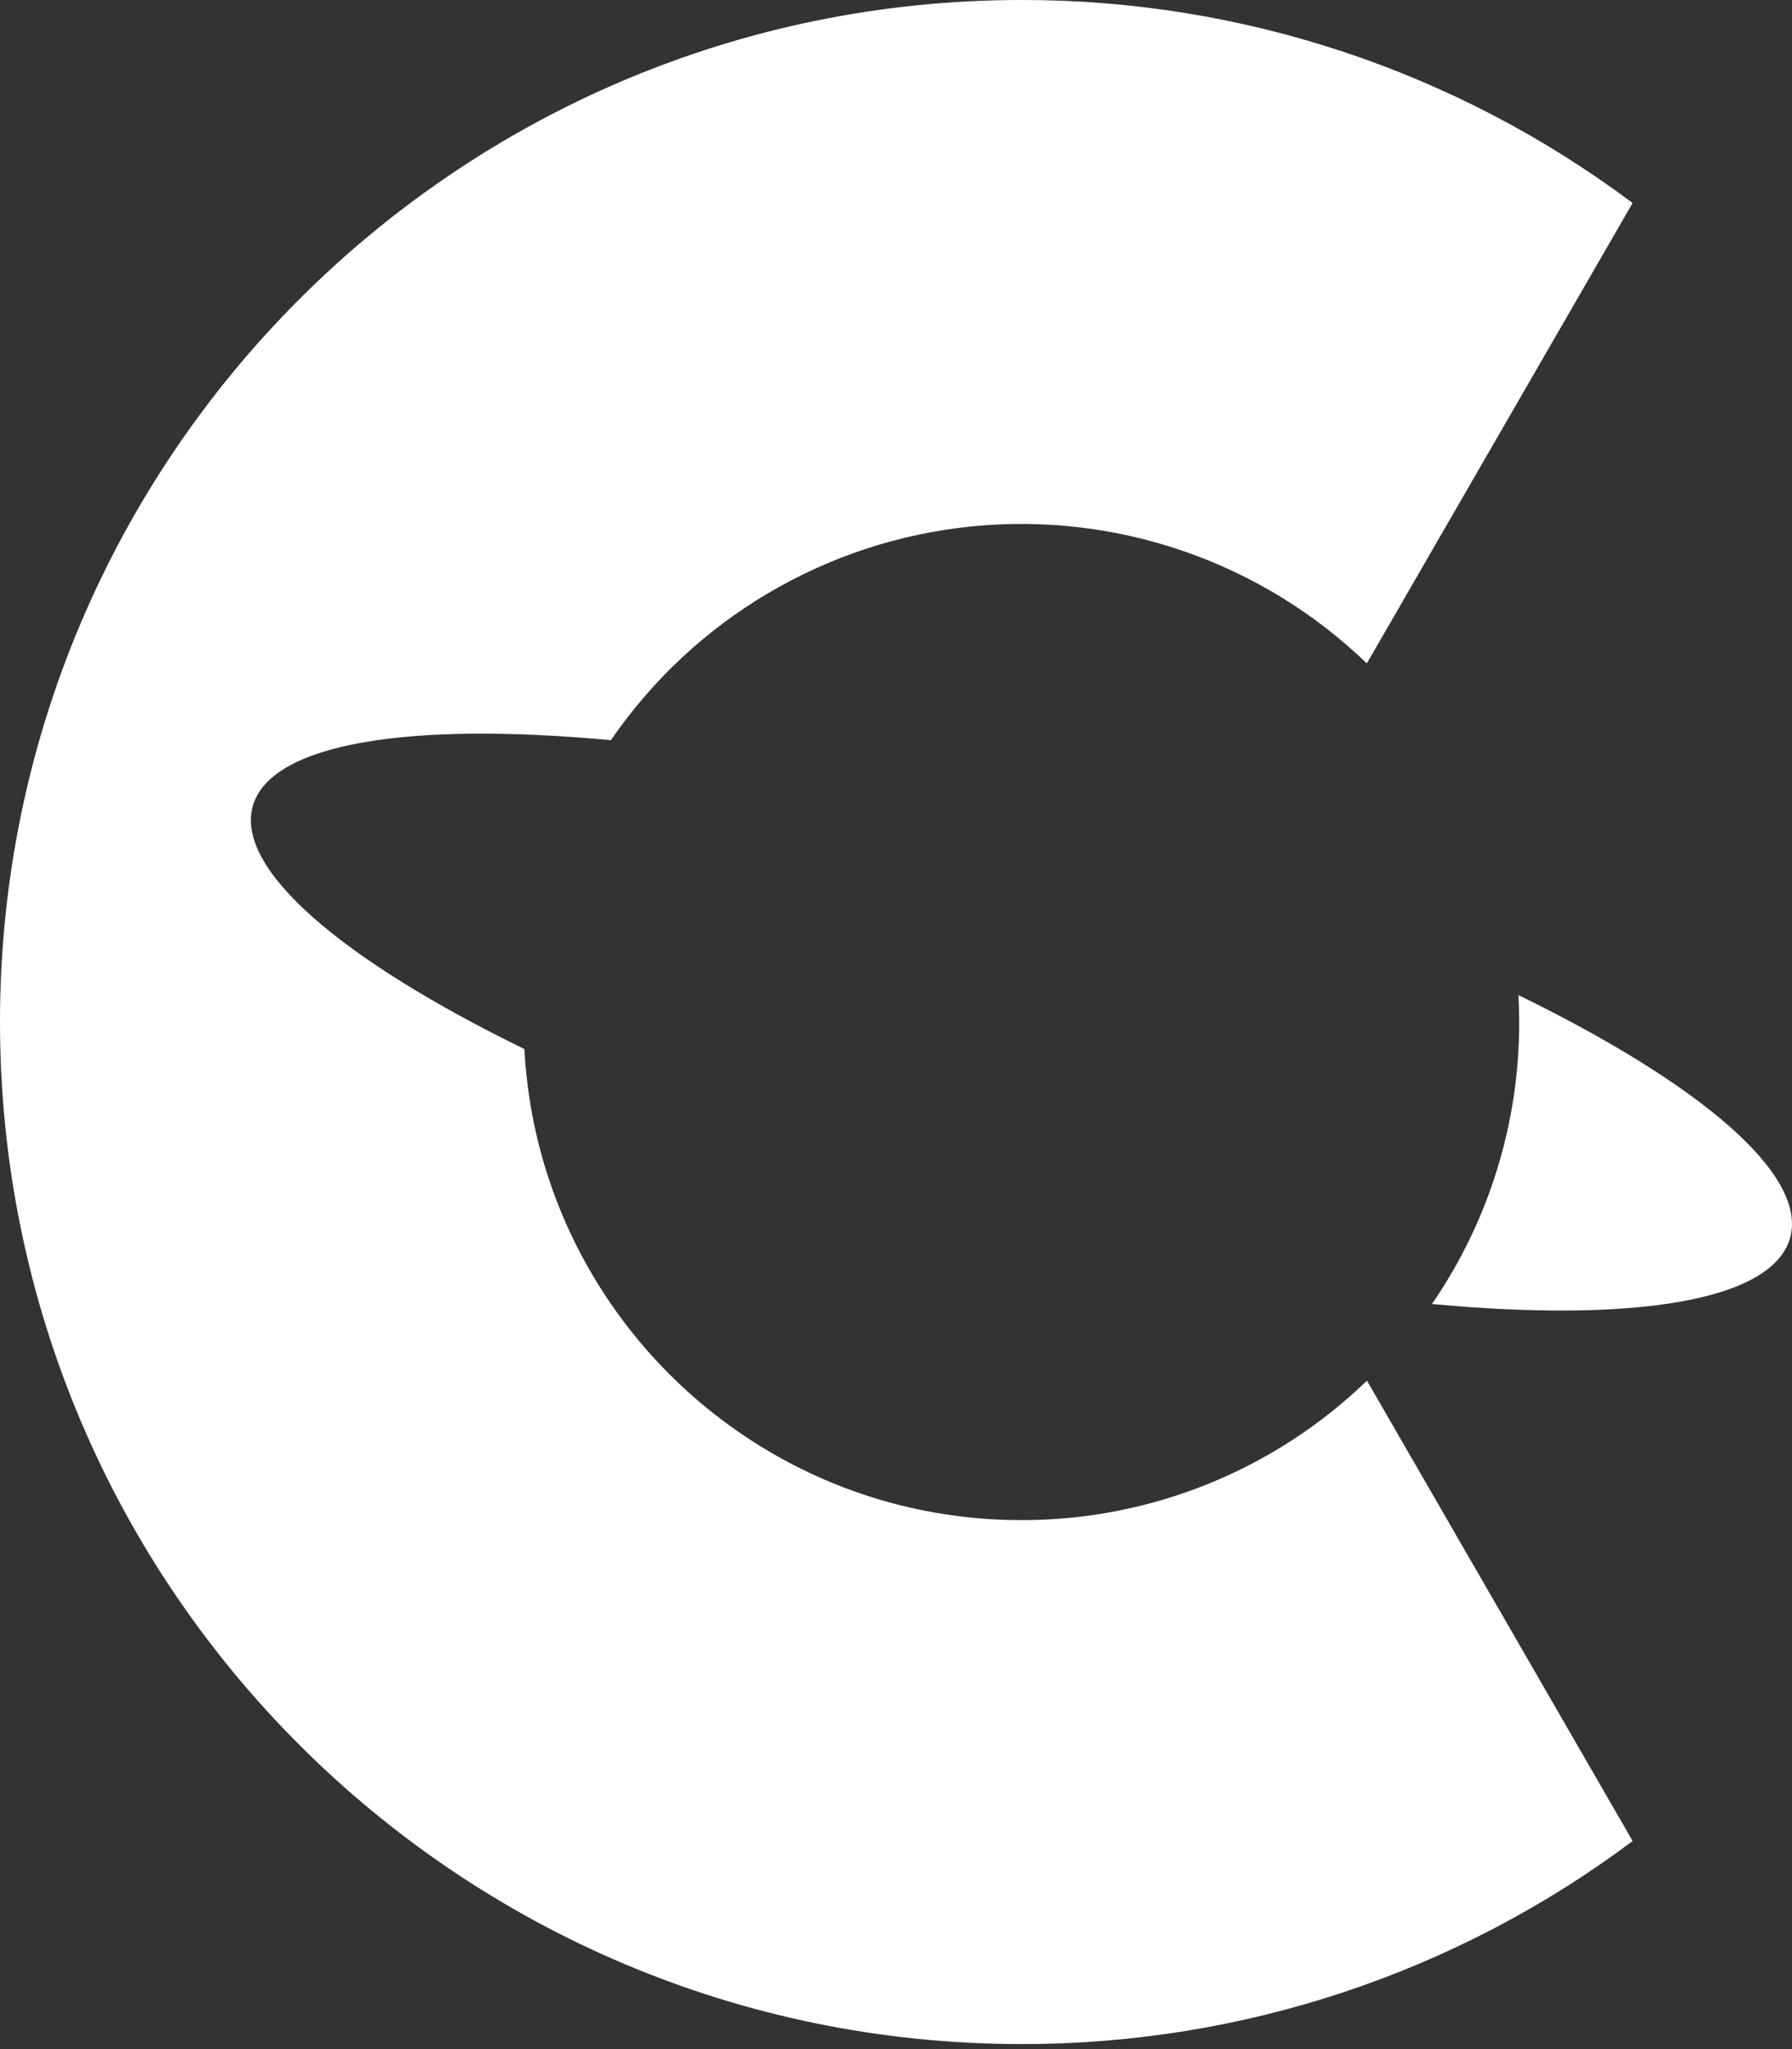 <svg width="42" height="48" viewBox="0 0 42 48" fill="none" xmlns="http://www.w3.org/2000/svg">
<rect x="0" y="0" width="42" height="48" fill="#333333" stroke="none"/>
<g clip-path="url(#clip0_549_5590)">
<path d="M23.941 35.609C17.709 35.609 12.616 30.723 12.29 24.574C8.046 22.503 5.51 20.371 5.924 18.886C6.339 17.401 9.616 16.899 14.318 17.339C15.277 15.941 16.529 14.769 17.987 13.905C19.445 13.04 21.073 12.504 22.76 12.333C24.446 12.161 26.149 12.36 27.751 12.914C29.353 13.468 30.815 14.364 32.035 15.54L38.264 4.756C34.131 1.661 29.104 -0.008 23.941 3.15044e-05C10.719 3.15044e-05 0 10.719 0 23.941C0 37.163 10.719 47.882 23.941 47.882C29.105 47.89 34.131 46.221 38.265 43.126L32.038 32.342C29.865 34.441 26.962 35.612 23.941 35.609Z" fill="white"/>
<path d="M33.562 30.546C38.263 30.985 41.538 30.485 41.955 28.999C42.372 27.513 39.836 25.382 35.589 23.311C35.6 23.52 35.606 23.732 35.606 23.943C35.611 26.301 34.897 28.604 33.562 30.546Z" fill="white"/>
</g>
<defs>
<clipPath id="clip0_549_5590">
<rect width="42" height="47.882" fill="white"/>
</clipPath>
</defs>
</svg>
